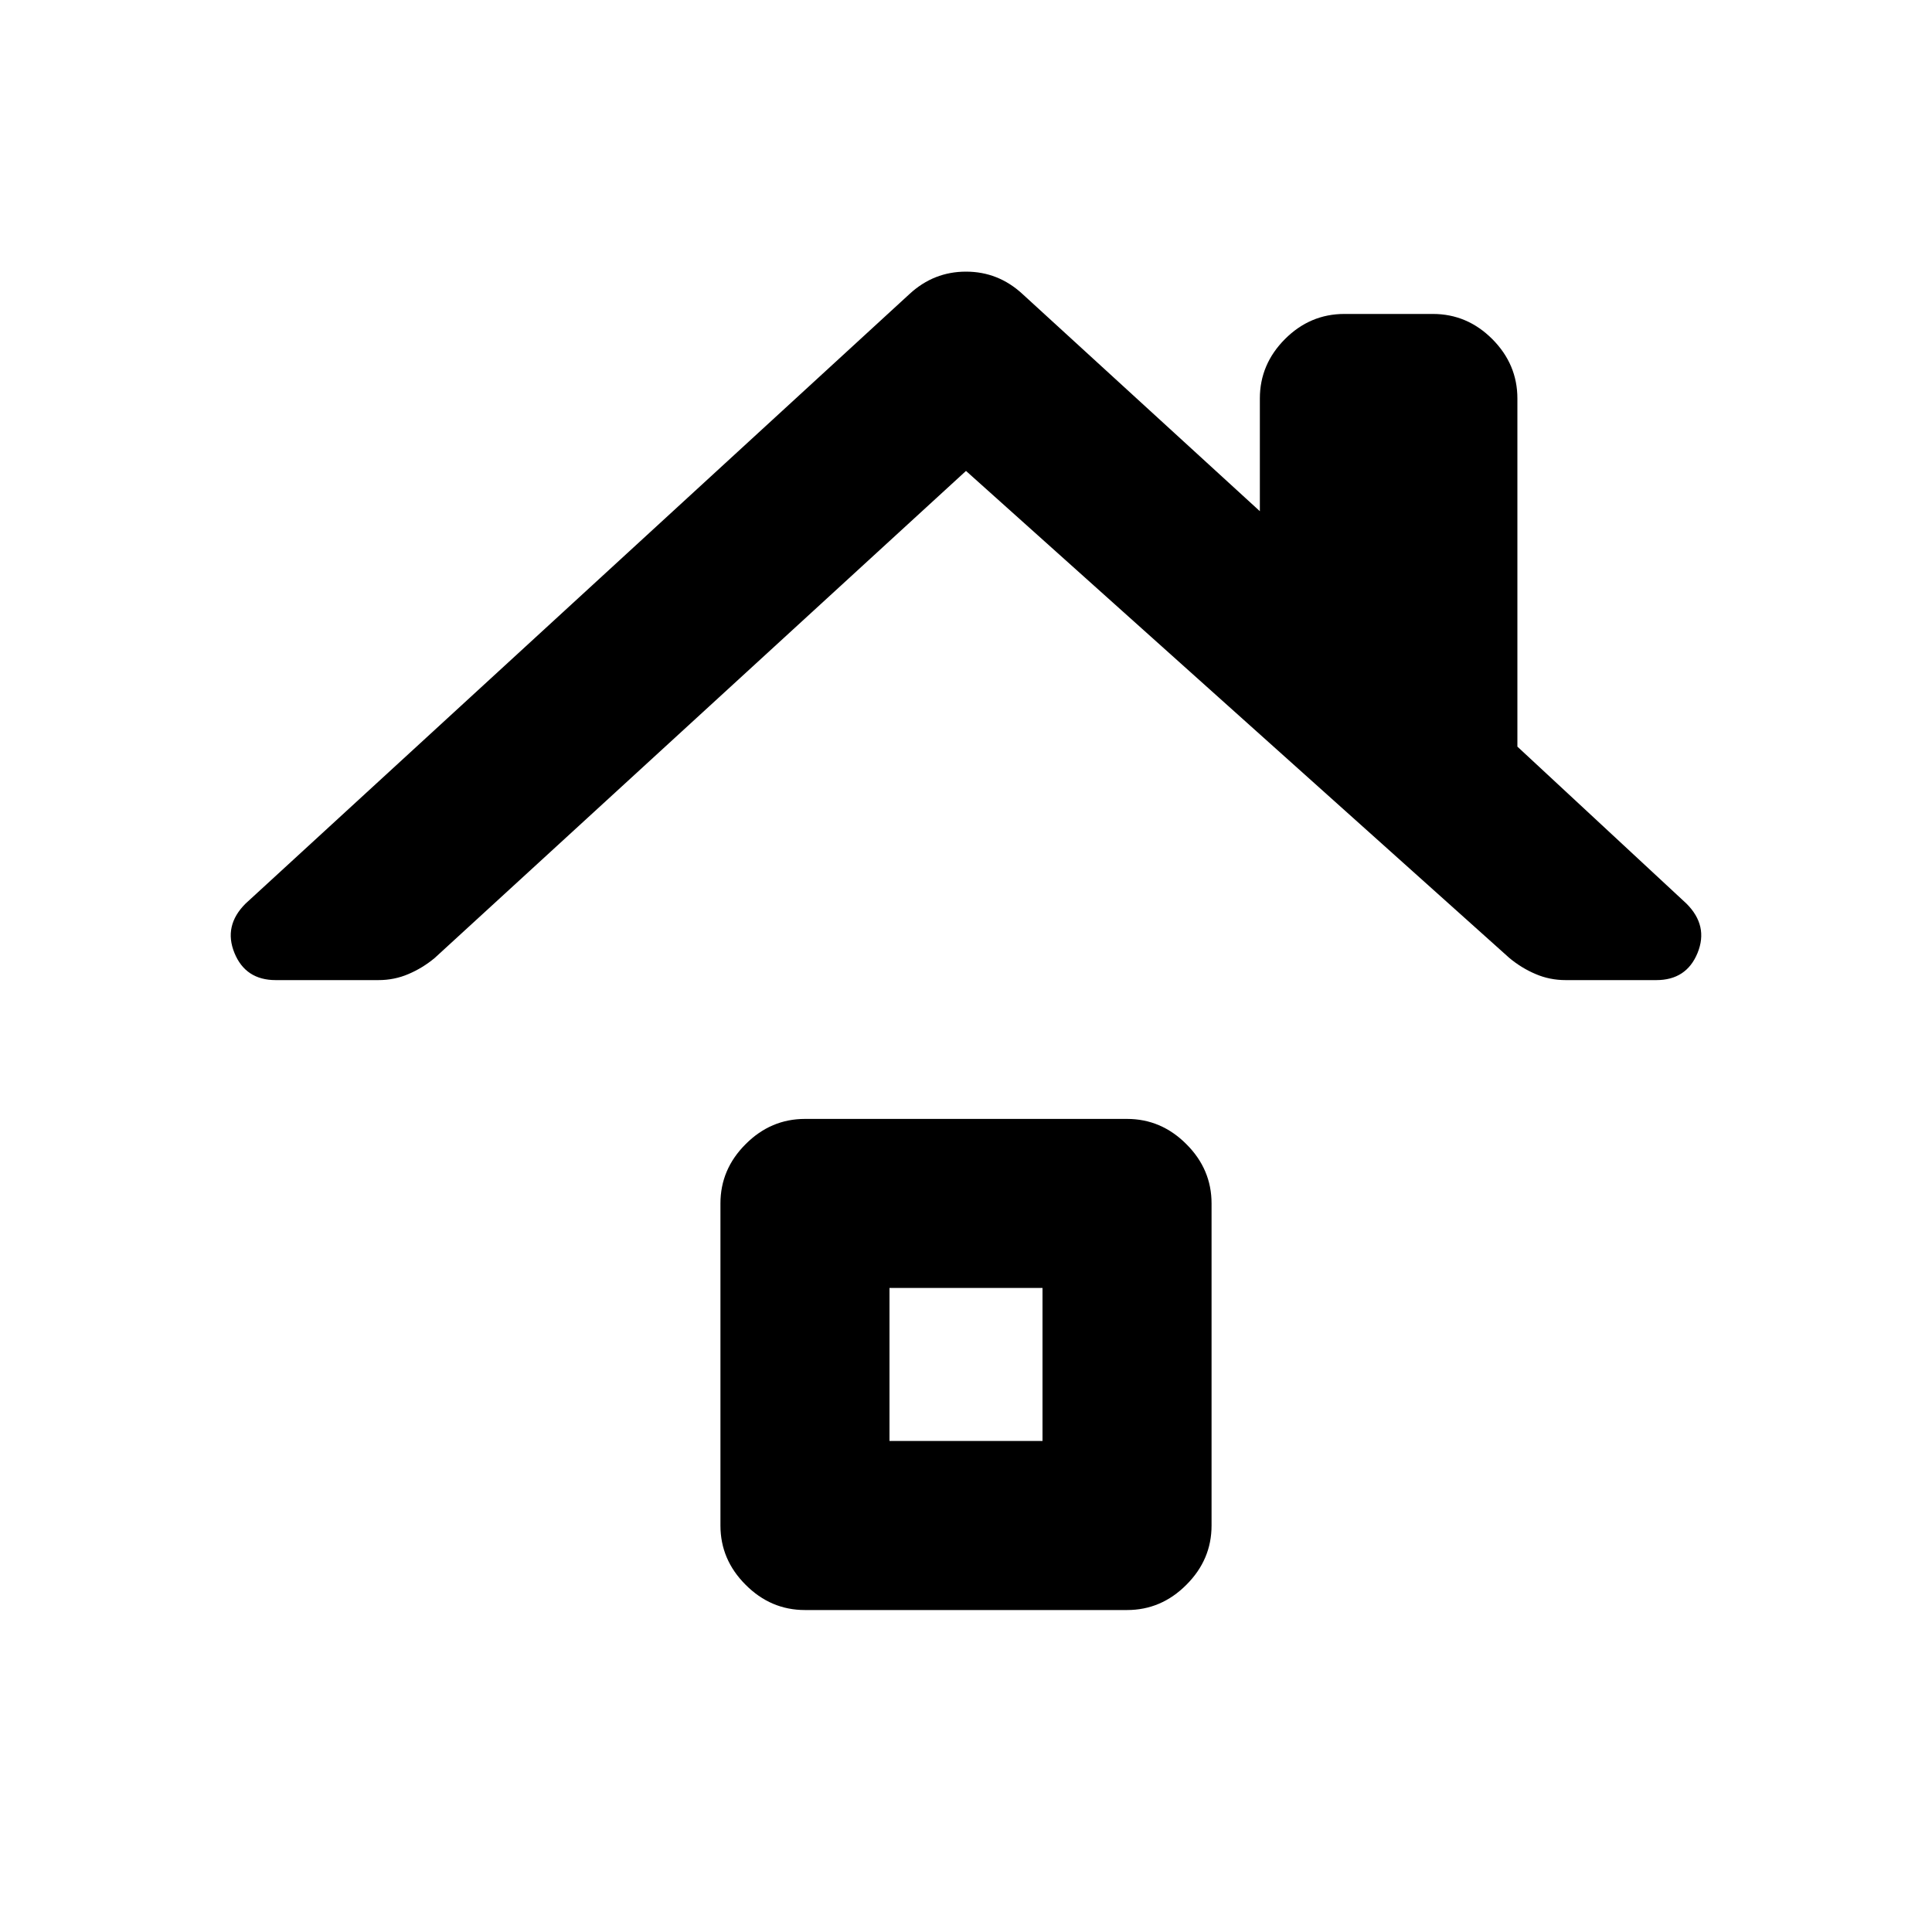 <svg xmlns="http://www.w3.org/2000/svg" height="20" width="20"><path d="M2.854 10.146Q2.542 10.146 2.427 9.865Q2.312 9.583 2.542 9.354L9.417 3.042Q9.667 2.812 10 2.812Q10.333 2.812 10.583 3.042L13.042 5.292V4.125Q13.042 3.771 13.302 3.51Q13.562 3.25 13.917 3.25H14.833Q15.188 3.25 15.448 3.51Q15.708 3.771 15.708 4.125V7.729L17.458 9.354Q17.688 9.583 17.573 9.865Q17.458 10.146 17.146 10.146H16.208Q16.042 10.146 15.896 10.083Q15.75 10.021 15.625 9.917L10 4.875L4.5 9.917Q4.375 10.021 4.229 10.083Q4.083 10.146 3.917 10.146ZM8.333 16.667Q7.979 16.667 7.719 16.406Q7.458 16.146 7.458 15.792V12.458Q7.458 12.104 7.719 11.844Q7.979 11.583 8.333 11.583H11.667Q12.021 11.583 12.281 11.844Q12.542 12.104 12.542 12.458V15.792Q12.542 16.146 12.281 16.406Q12.021 16.667 11.667 16.667ZM9.208 14.917H10.792V13.333H9.208Z"/></svg>